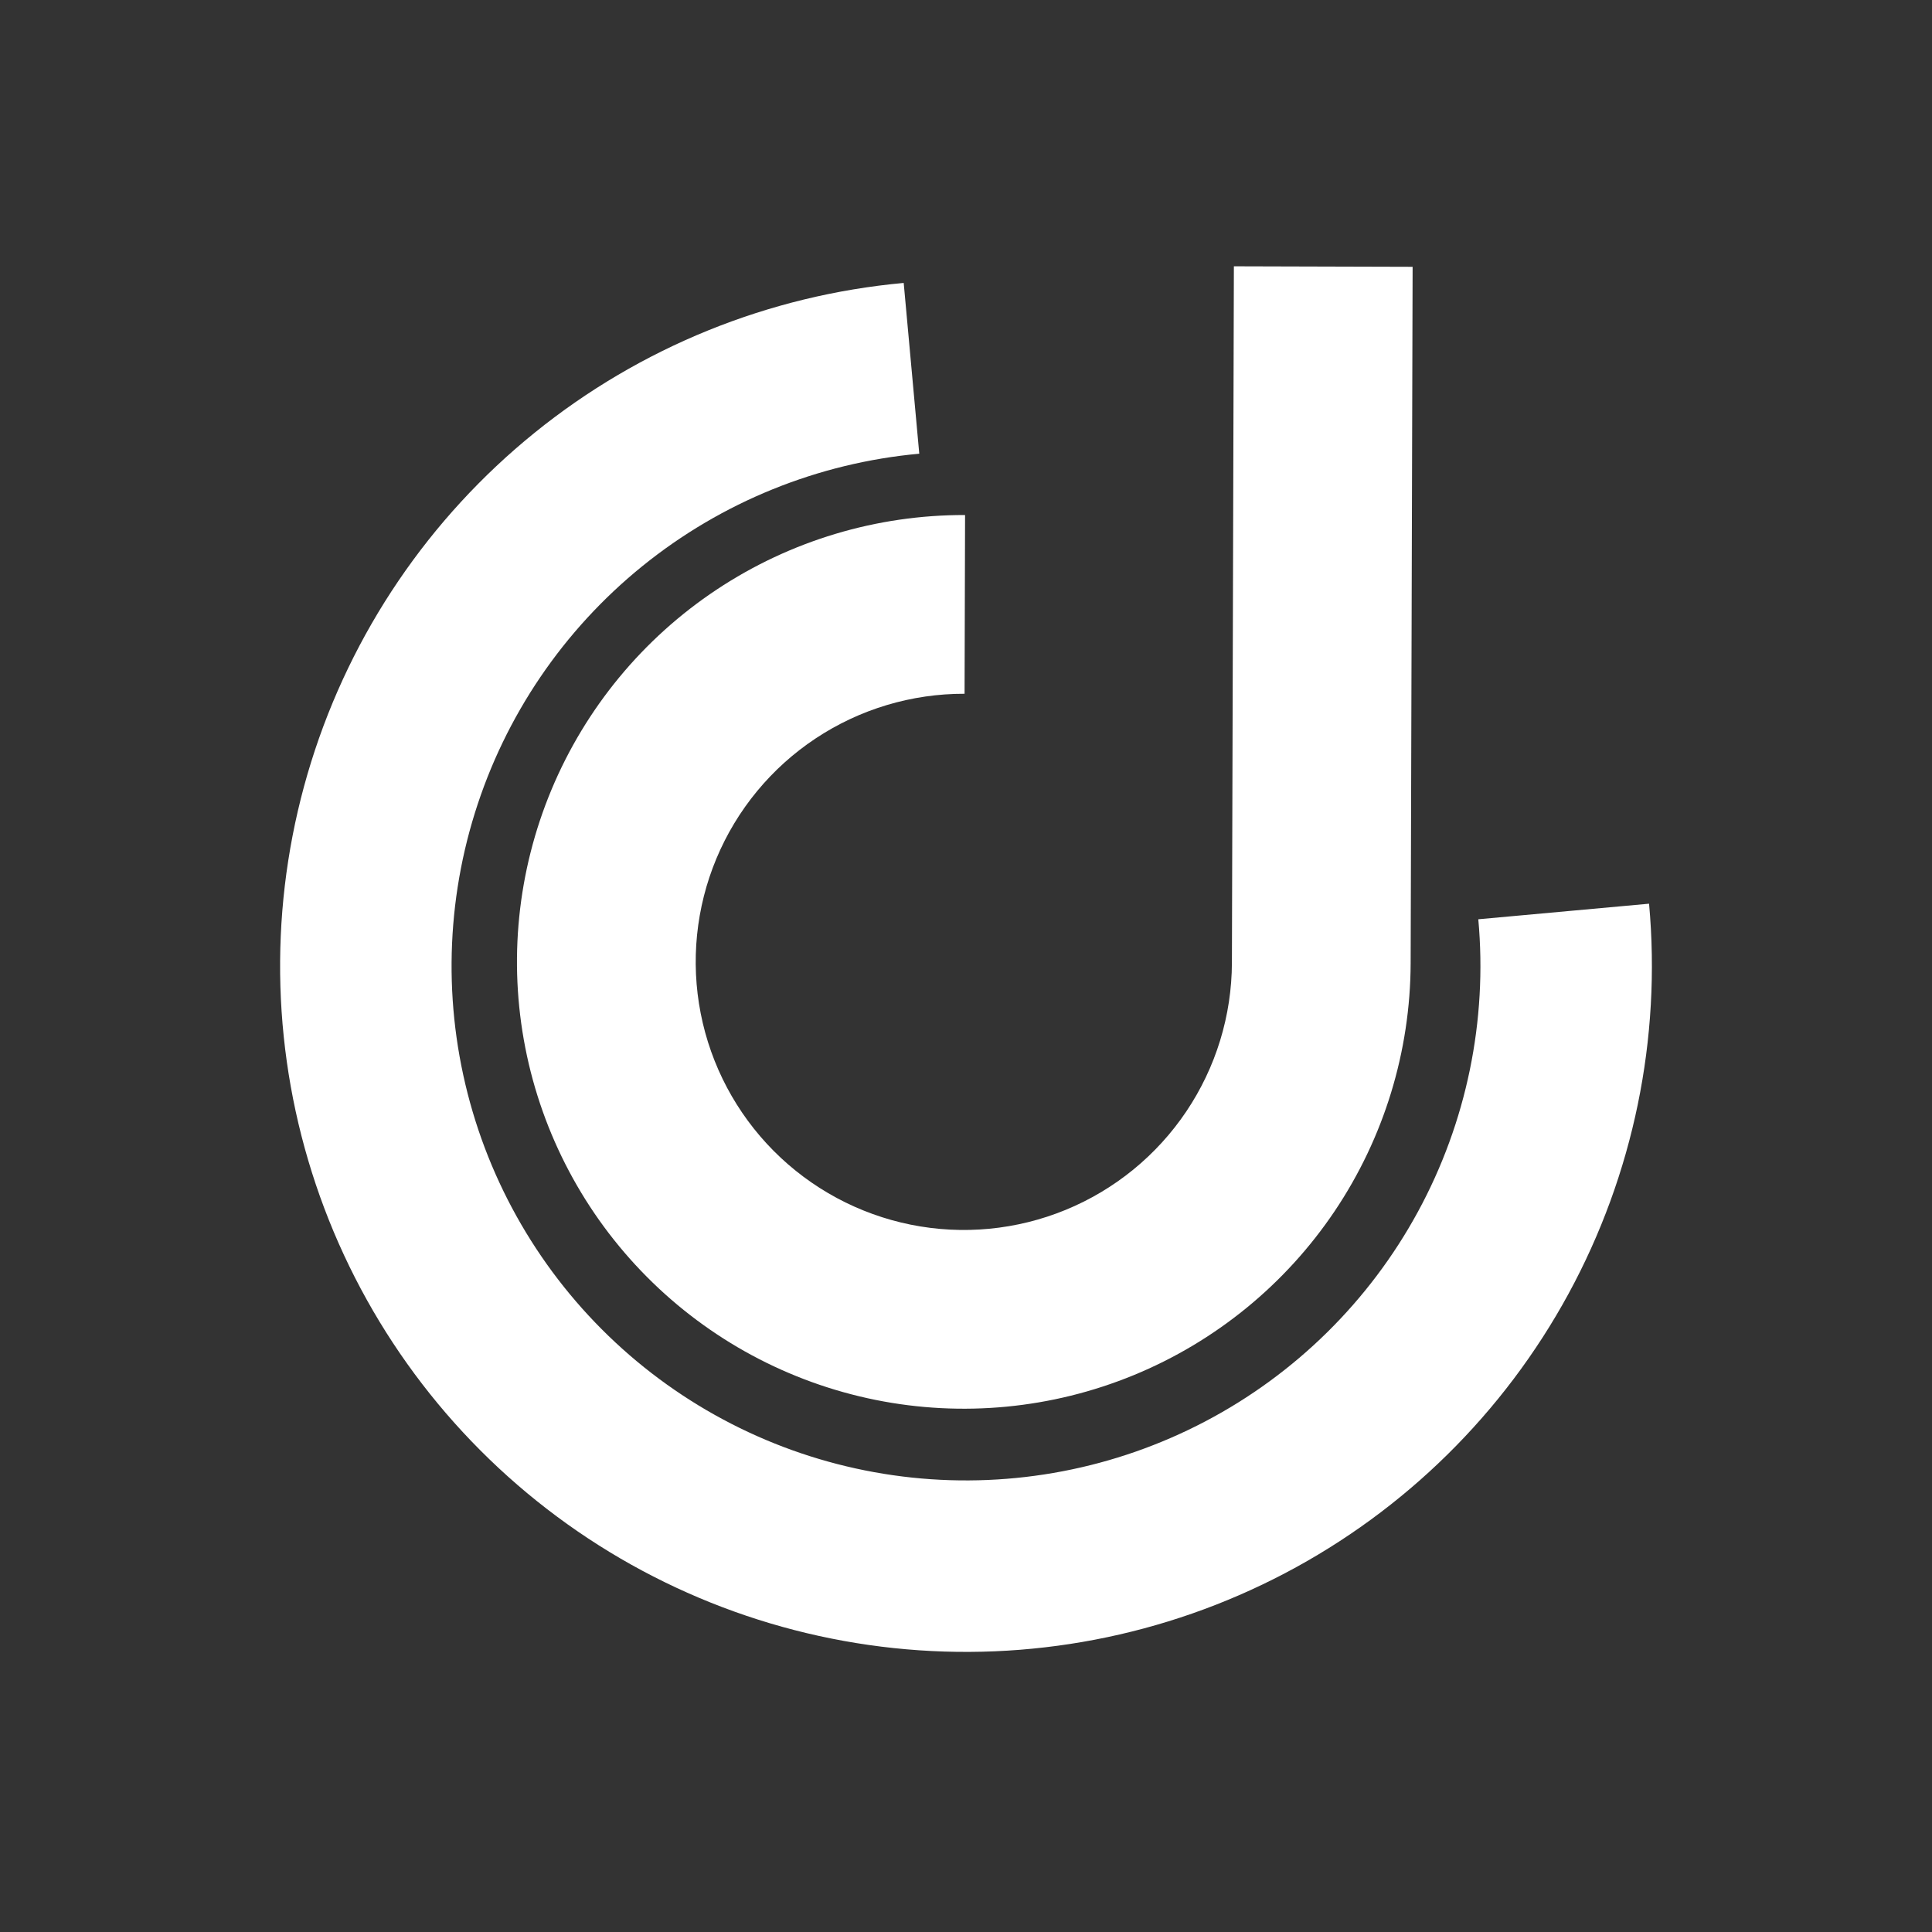<svg width="512" height="512" viewBox="0 0 512 512" fill="none" xmlns="http://www.w3.org/2000/svg">
<rect x="0" y="0" width="512" height="512" fill="#333333" stroke="none"/>
<g clip-path="url(#clip0_115_55)">
<path d="M437.019 239.49C440.285 275.292 432.86 311.259 415.685 342.841C398.509 374.424 372.354 400.204 340.526 416.922C308.699 433.64 272.629 440.544 236.878 436.762C201.126 432.98 167.299 418.681 139.674 395.674C112.049 372.667 91.867 341.985 81.68 307.508C71.493 273.031 71.758 236.307 82.442 201.98C93.126 167.654 113.749 137.266 141.703 114.661C169.658 92.055 203.687 78.246 239.49 74.981L243.617 120.236C216.766 122.685 191.243 133.041 170.277 149.995C149.312 166.95 133.844 189.74 125.831 215.485C117.818 241.23 117.619 268.773 125.26 294.631C132.9 320.489 148.037 343.501 168.756 360.756C189.475 378.011 214.845 388.735 241.658 391.572C268.472 394.408 295.524 389.23 319.395 376.691C343.265 364.153 362.882 344.818 375.763 321.131C388.645 297.444 394.214 270.469 391.765 243.617L437.019 239.49Z" fill="white"/>
<path d="M373.836 255.24C373.77 278.661 366.76 301.536 353.694 320.973C340.627 340.409 322.09 355.535 300.427 364.437C278.763 373.338 254.947 375.616 231.989 370.982C209.032 366.348 187.964 355.01 171.449 338.402C154.935 321.795 143.717 300.663 139.213 277.679C134.708 254.696 137.121 230.893 146.144 209.28C155.168 187.668 170.398 169.216 189.909 156.26C209.419 143.303 232.333 136.423 255.754 136.489L255.62 183.855C241.568 183.816 227.819 187.944 216.113 195.718C204.407 203.492 195.269 214.563 189.854 227.53C184.44 240.498 182.993 254.78 185.695 268.57C188.398 282.36 195.129 295.039 205.037 305.004C214.946 314.968 227.587 321.771 241.361 324.551C255.136 327.332 269.426 325.965 282.424 320.624C295.422 315.283 306.544 306.208 314.384 294.546C322.224 282.884 326.43 269.159 326.47 255.106L326.991 70.573L374.358 70.707L373.836 255.24Z" fill="white"/>
</g>
<defs>
<clipPath id="clip0_115_55">
<rect width="512" height="512" rx="256" fill="white"/>
</clipPath>
</defs>
</svg>
